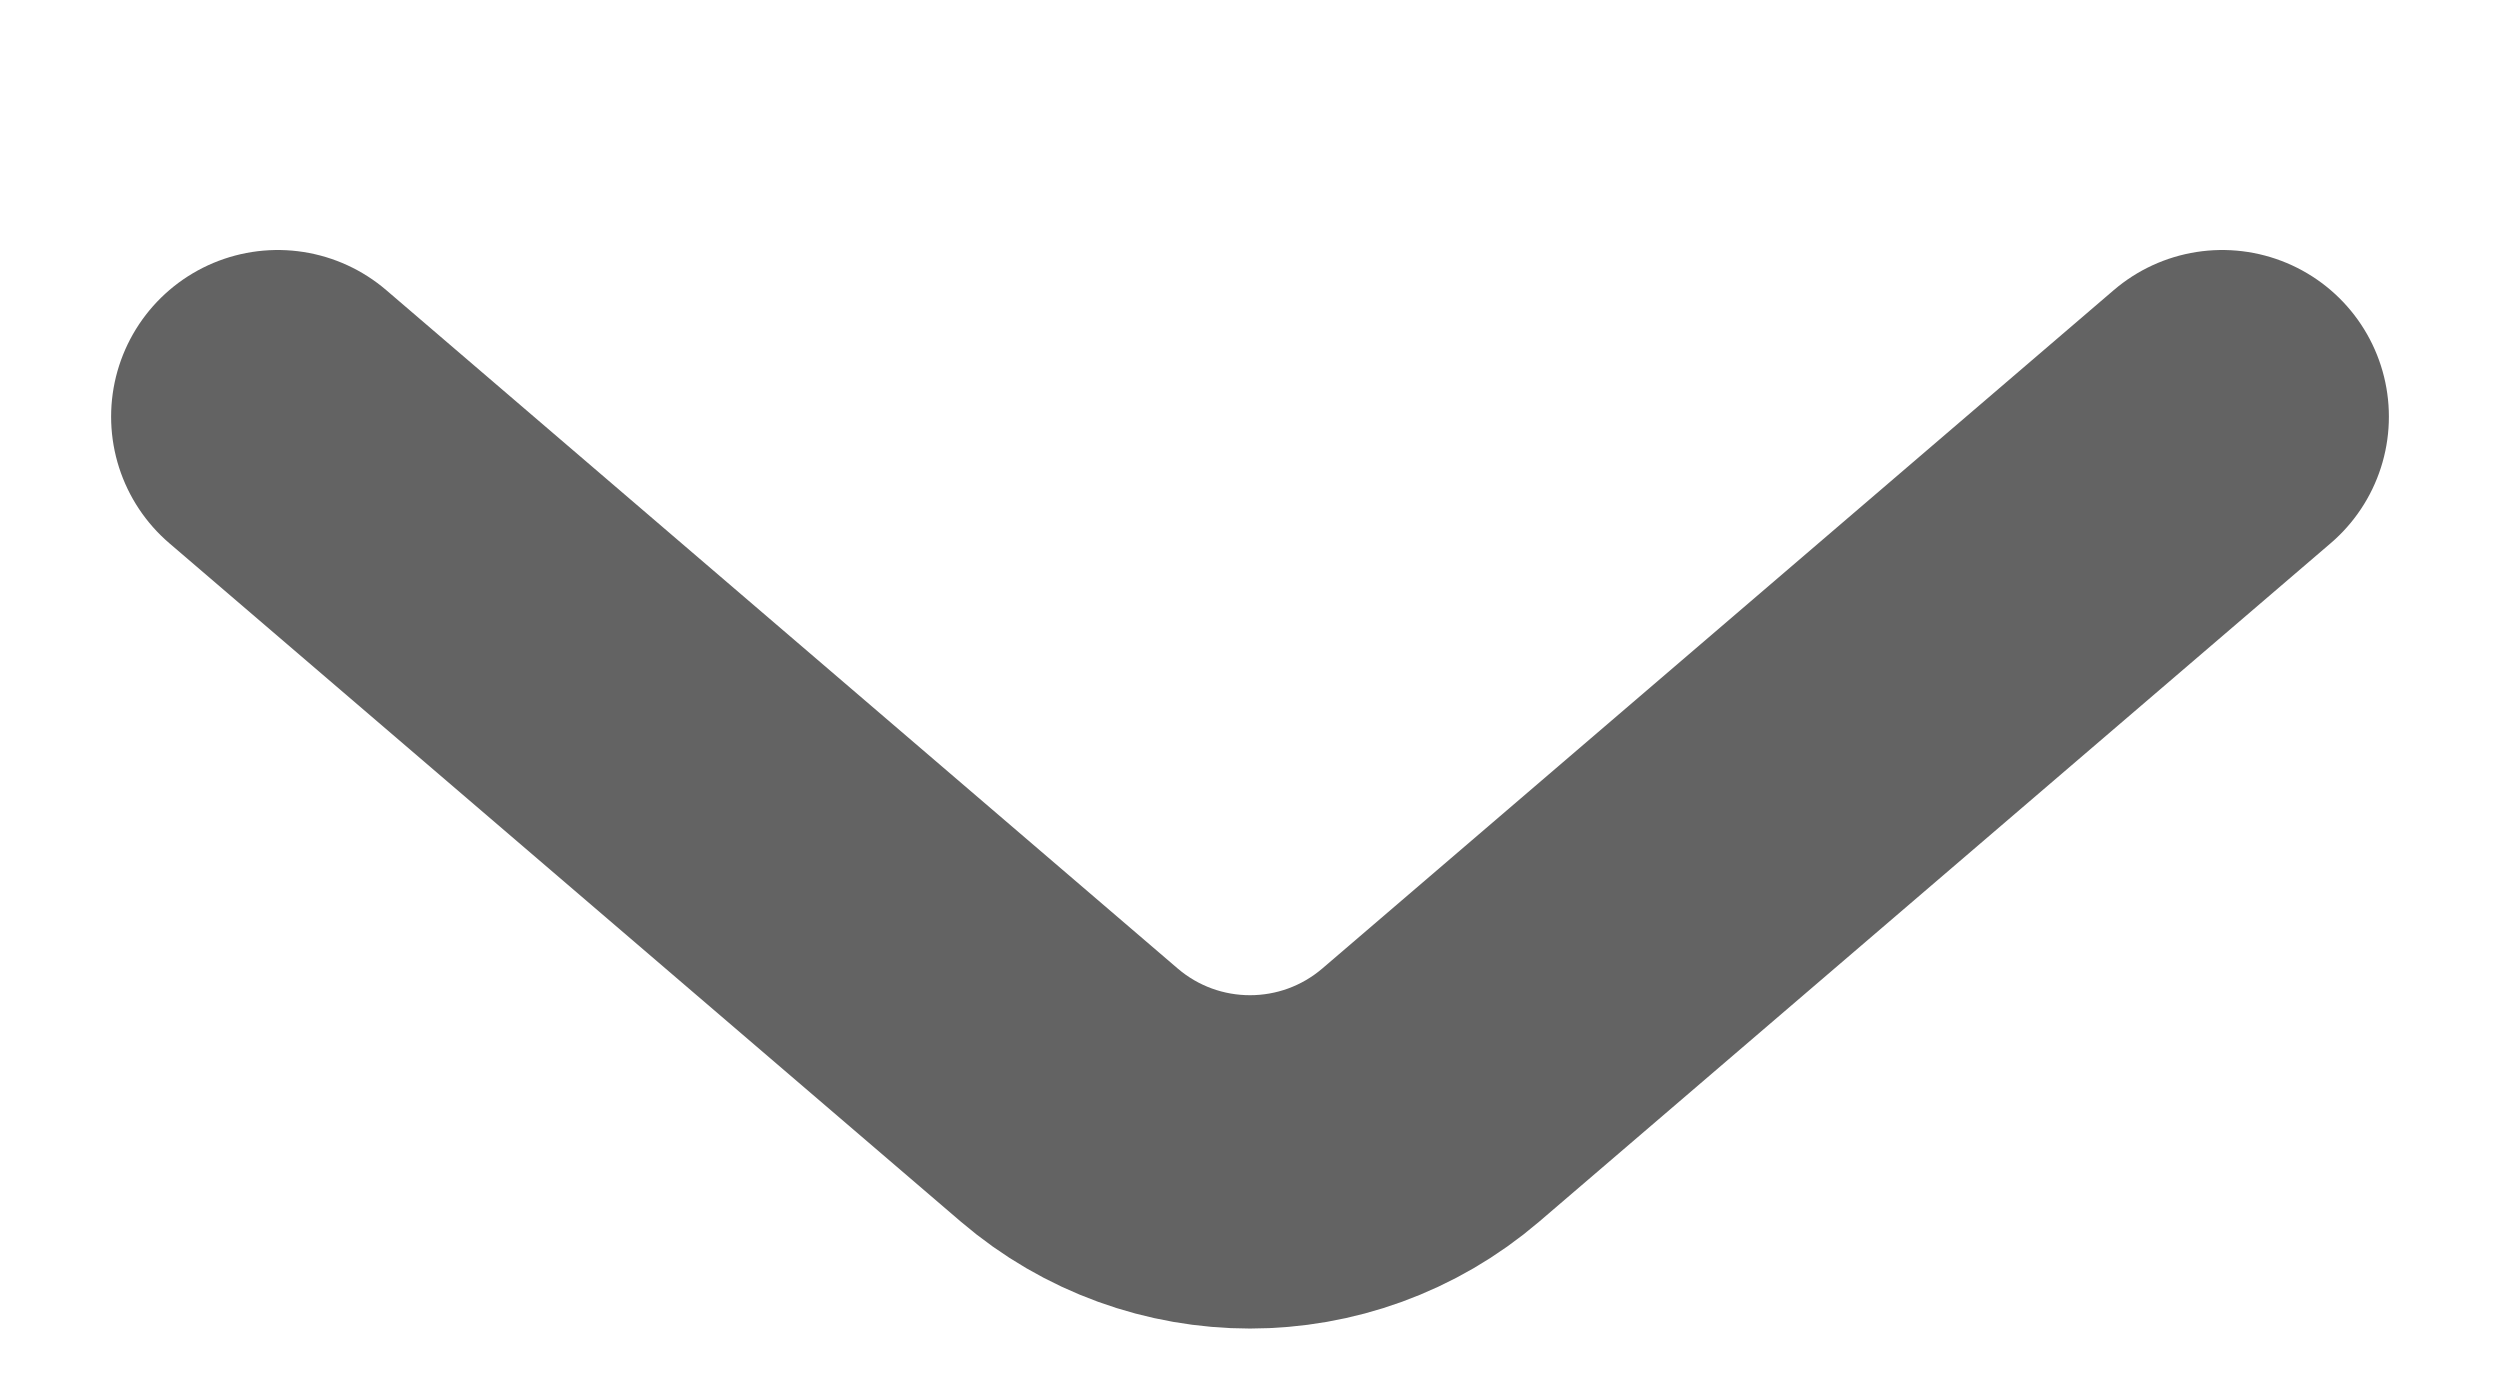 <svg width="9" height="5" viewBox="0 0 9 5" fill="none" xmlns="http://www.w3.org/2000/svg">
<path d="M1 1.5L3.849 3.942C4.224 4.263 4.776 4.263 5.151 3.942L8 1.5" stroke="#636363" stroke-width="1.2" stroke-linecap="round"/>
</svg>

